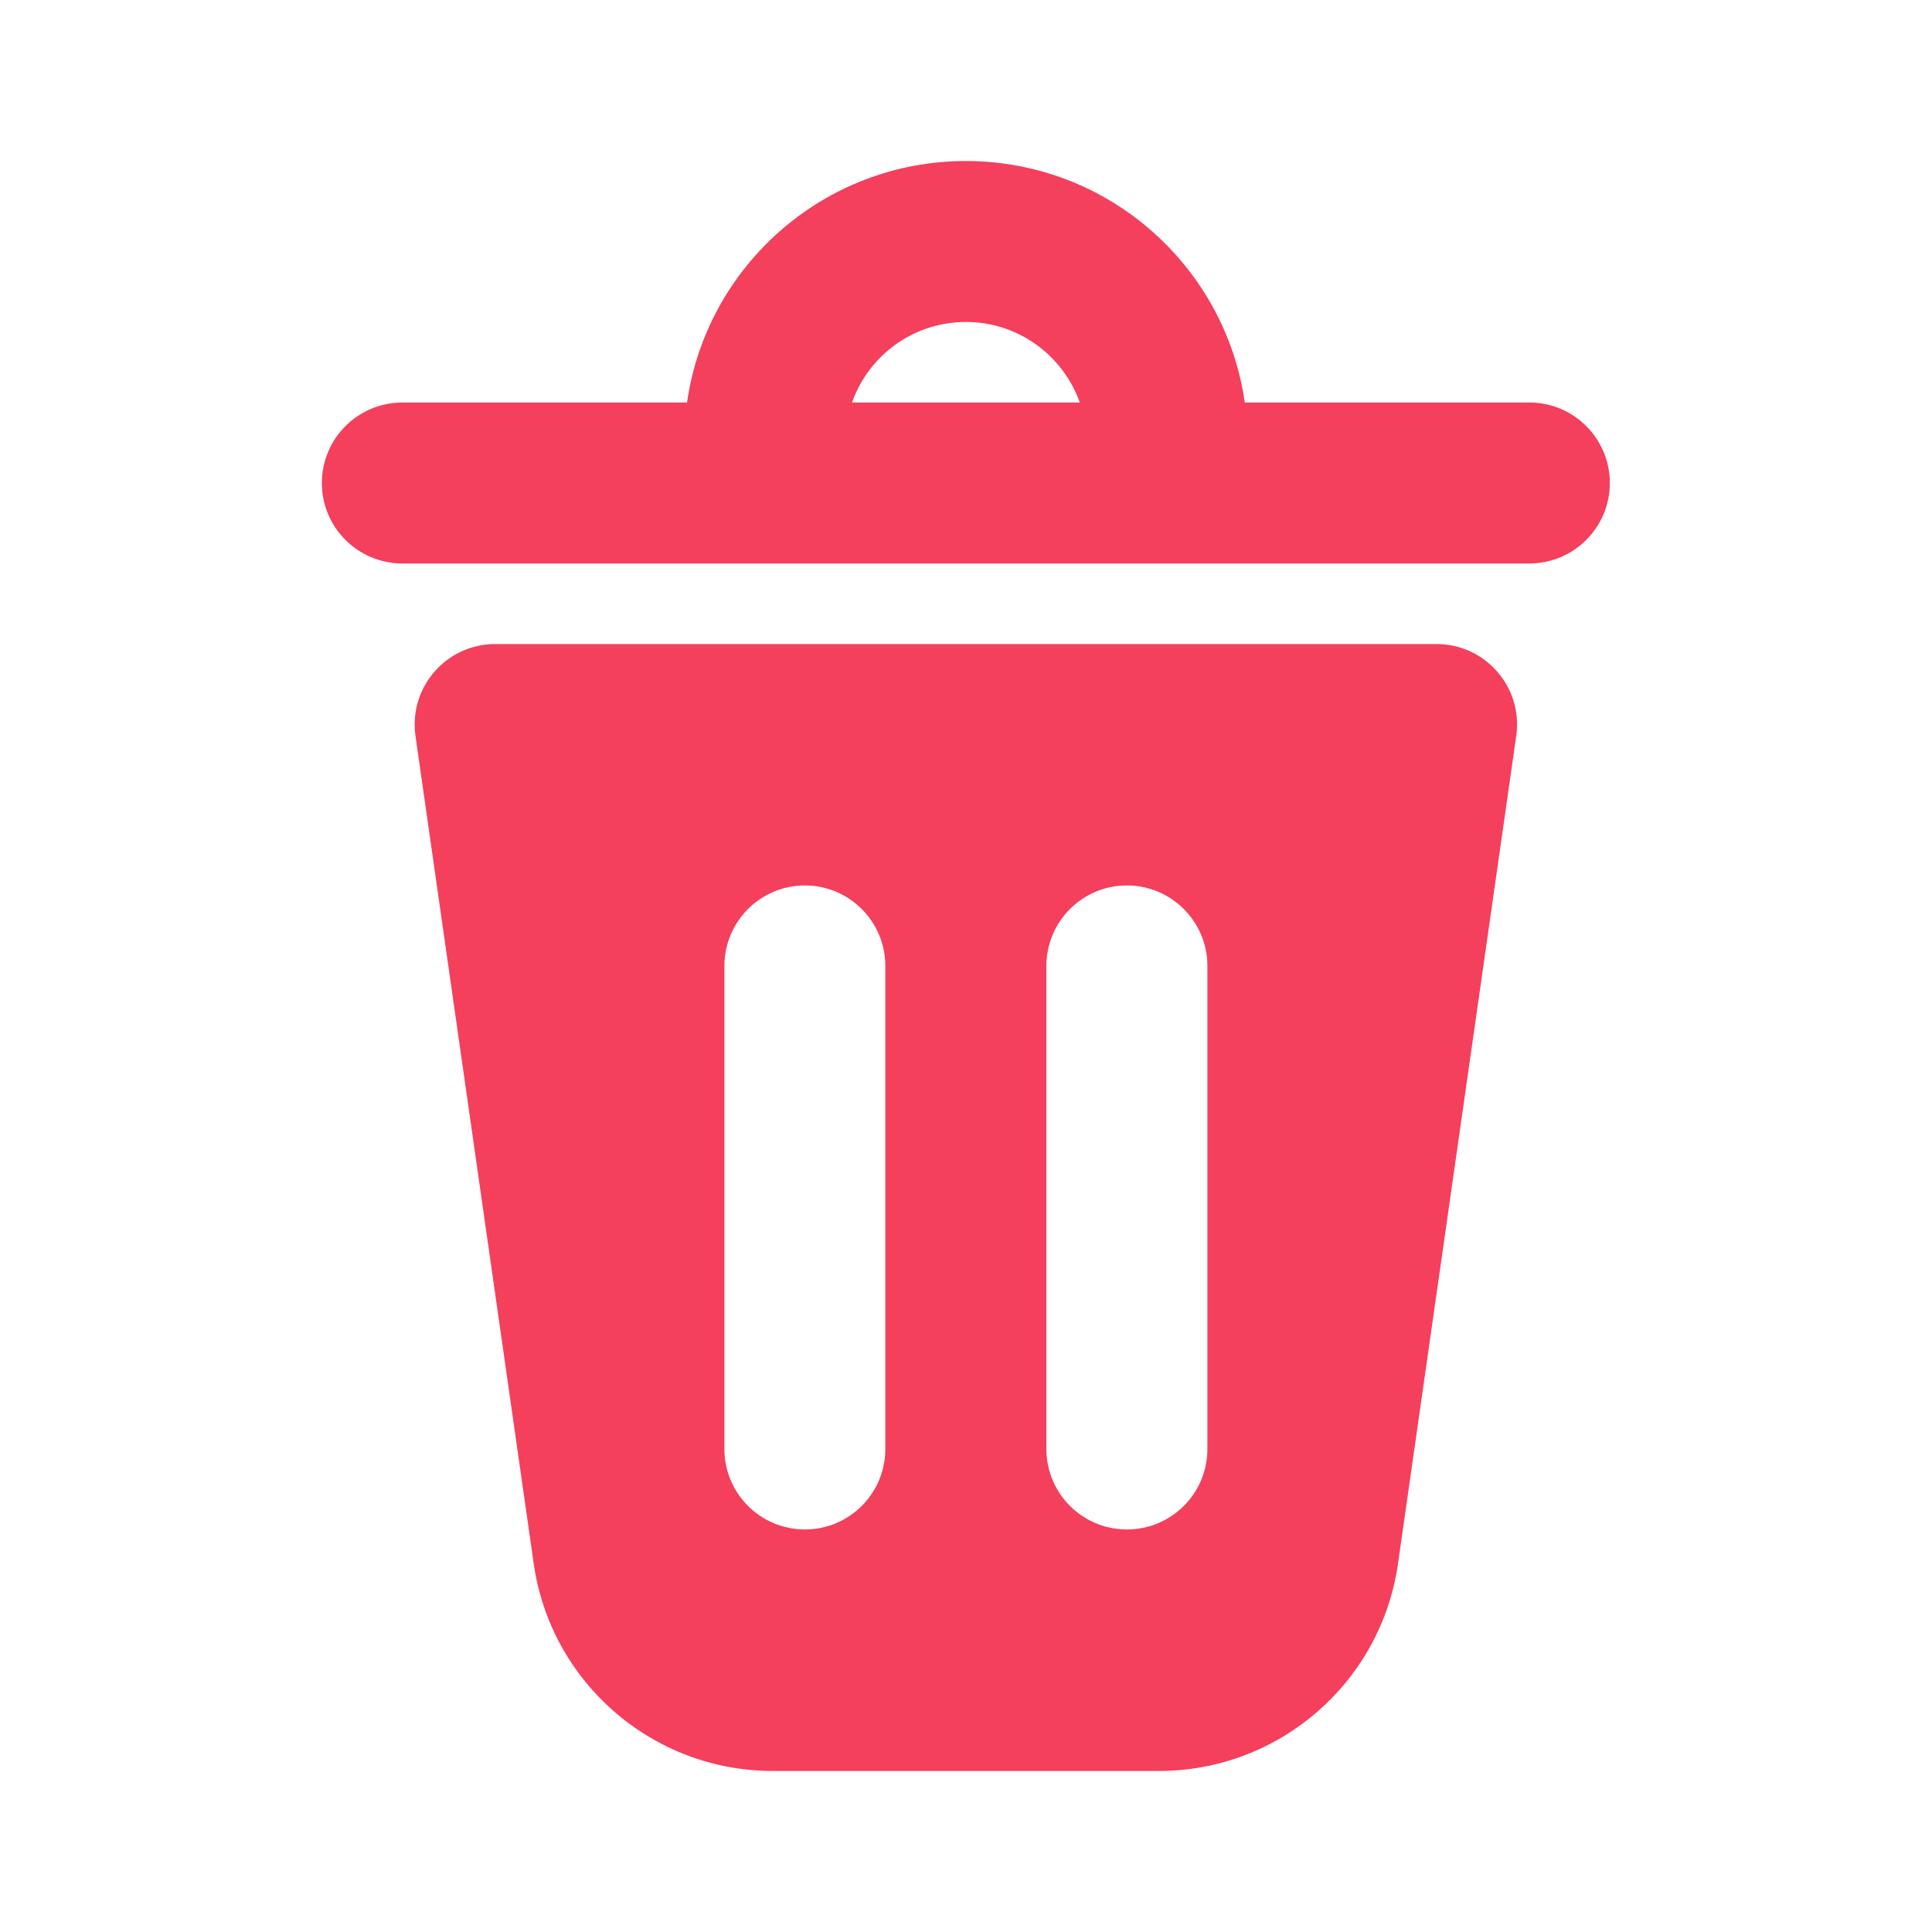 <svg width="20" height="20" viewBox="0 0 20 20" fill="none" xmlns="http://www.w3.org/2000/svg">
<path fill-rule="evenodd" clip-rule="evenodd" d="M4.165 4.167H7.112C7.314 2.753 8.529 1.667 9.999 1.667C11.468 1.667 12.684 2.753 12.886 4.167H15.832C16.292 4.167 16.665 4.54 16.665 5C16.665 5.46 16.292 5.833 15.832 5.833H4.165C3.705 5.833 3.332 5.46 3.332 5C3.332 4.54 3.705 4.167 4.165 4.167ZM9.999 3.333C10.543 3.333 11.006 3.681 11.178 4.167H8.82C8.991 3.681 9.454 3.333 9.999 3.333Z" fill="#F43F5D"/>
<path fill-rule="evenodd" clip-rule="evenodd" d="M14.871 6.667H5.126C4.619 6.667 4.23 7.116 4.301 7.618L5.525 16.187C5.701 17.418 6.756 18.333 8 18.333H11.997C13.241 18.333 14.296 17.418 14.472 16.187L15.696 7.618C15.768 7.116 15.378 6.667 14.871 6.667ZM8.332 9.166C8.792 9.166 9.165 9.54 9.165 10V15C9.165 15.46 8.792 15.833 8.332 15.833C7.872 15.833 7.499 15.46 7.499 15V10C7.499 9.54 7.872 9.166 8.332 9.166ZM11.665 9.166C12.126 9.166 12.499 9.54 12.499 10V15C12.499 15.46 12.126 15.833 11.665 15.833C11.205 15.833 10.832 15.46 10.832 15V10C10.832 9.54 11.205 9.166 11.665 9.166Z" fill="#F43F5D"/>
</svg>
